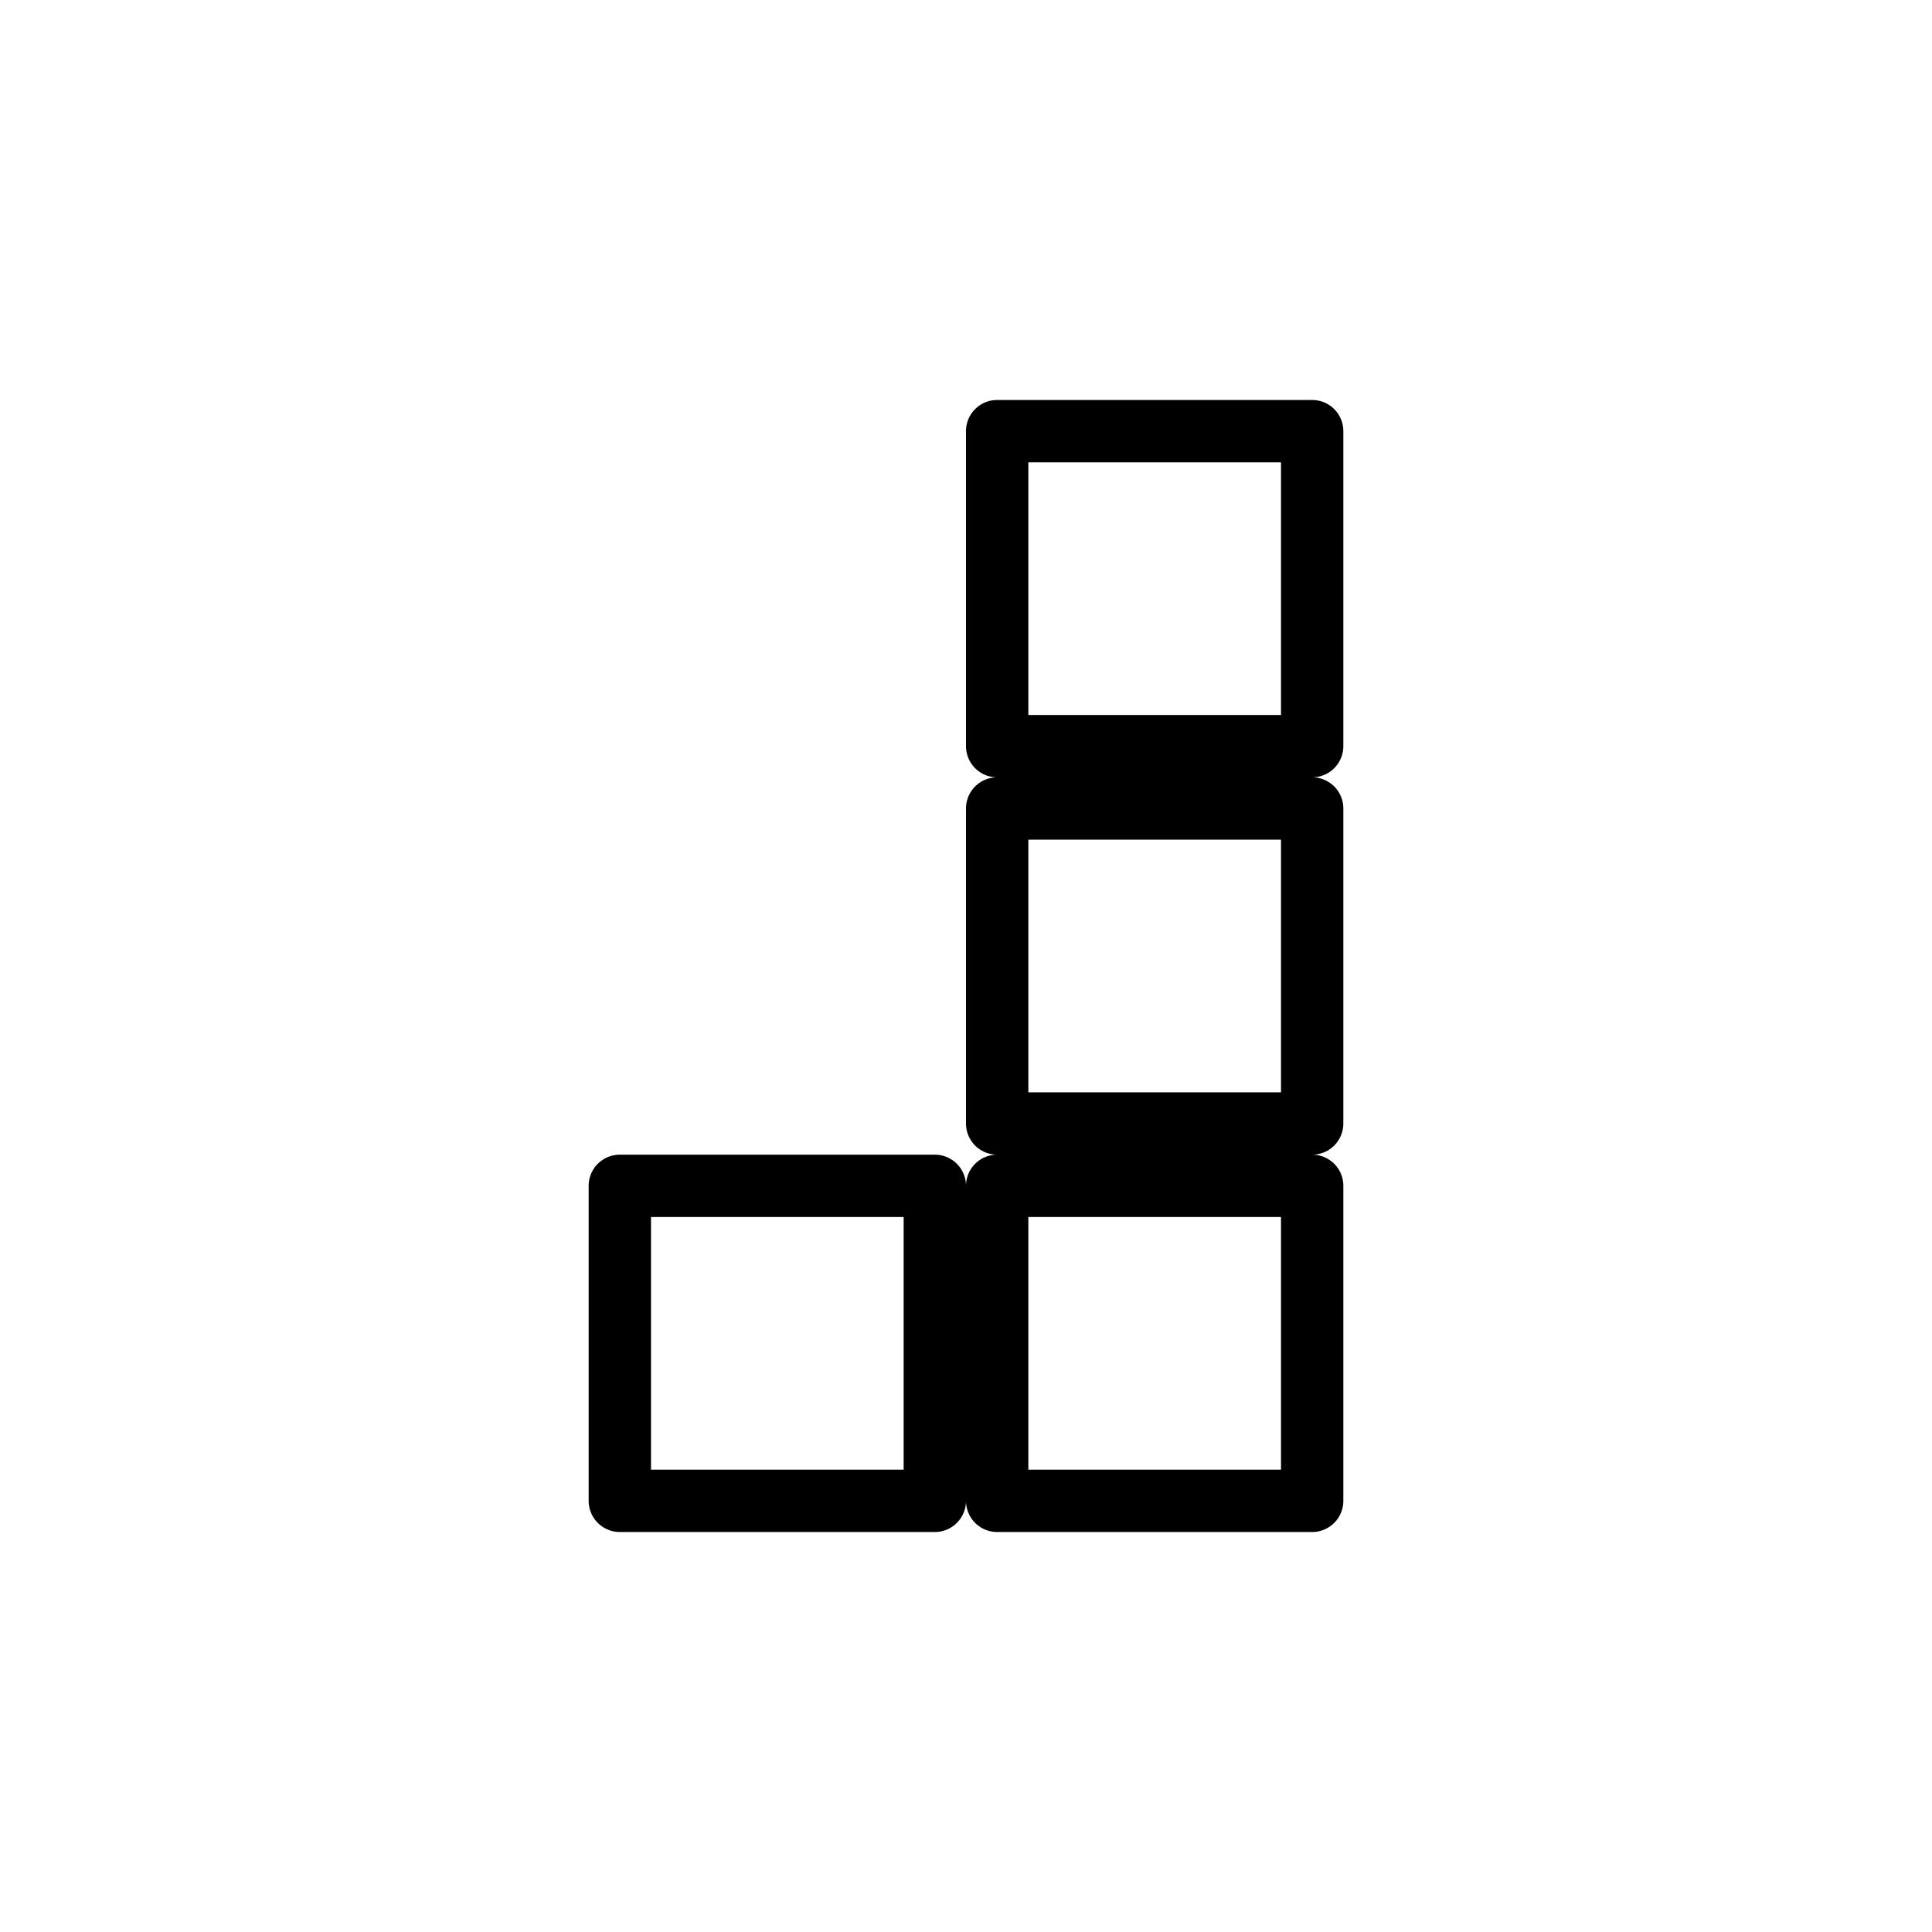 <svg xmlns="http://www.w3.org/2000/svg" width="100%" height="100%" viewBox="0 0 588.8 588.8"><path d="M303.9 121.9A9.5 9.5 0 0 0 294.4 131.4v96a9.5 9.5 0 0 0 9.5 9.5 9.5 9.5 0 0 0-9.5 9.5v96a9.5 9.5 0 0 0 9.5 9.5 9.5 9.5 0 0 0-9.5 9.5 9.5 9.5 0 0 0-9.5-9.5h-96a9.5 9.5 0 0 0-9.5 9.5v96a9.5 9.5 0 0 0 9.5 9.5h96a9.5 9.5 0 0 0 9.5-9.5 9.5 9.5 0 0 0 9.5 9.5h96a9.5 9.5 0 0 0 9.5-9.5v-96a9.5 9.5 0 0 0-9.5-9.5 9.5 9.5 0 0 0 9.5-9.5v-96a9.5 9.5 0 0 0-9.5-9.5 9.5 9.5 0 0 0 9.5-9.5V131.4a9.5 9.5 0 0 0-9.5-9.5h-96z m9.5 19h77v77h-77v-77z m0 115h77v77h-77v-77z m-115 115h77v77h-77v-77z m115 0h77v77h-77v-77z" /></svg>